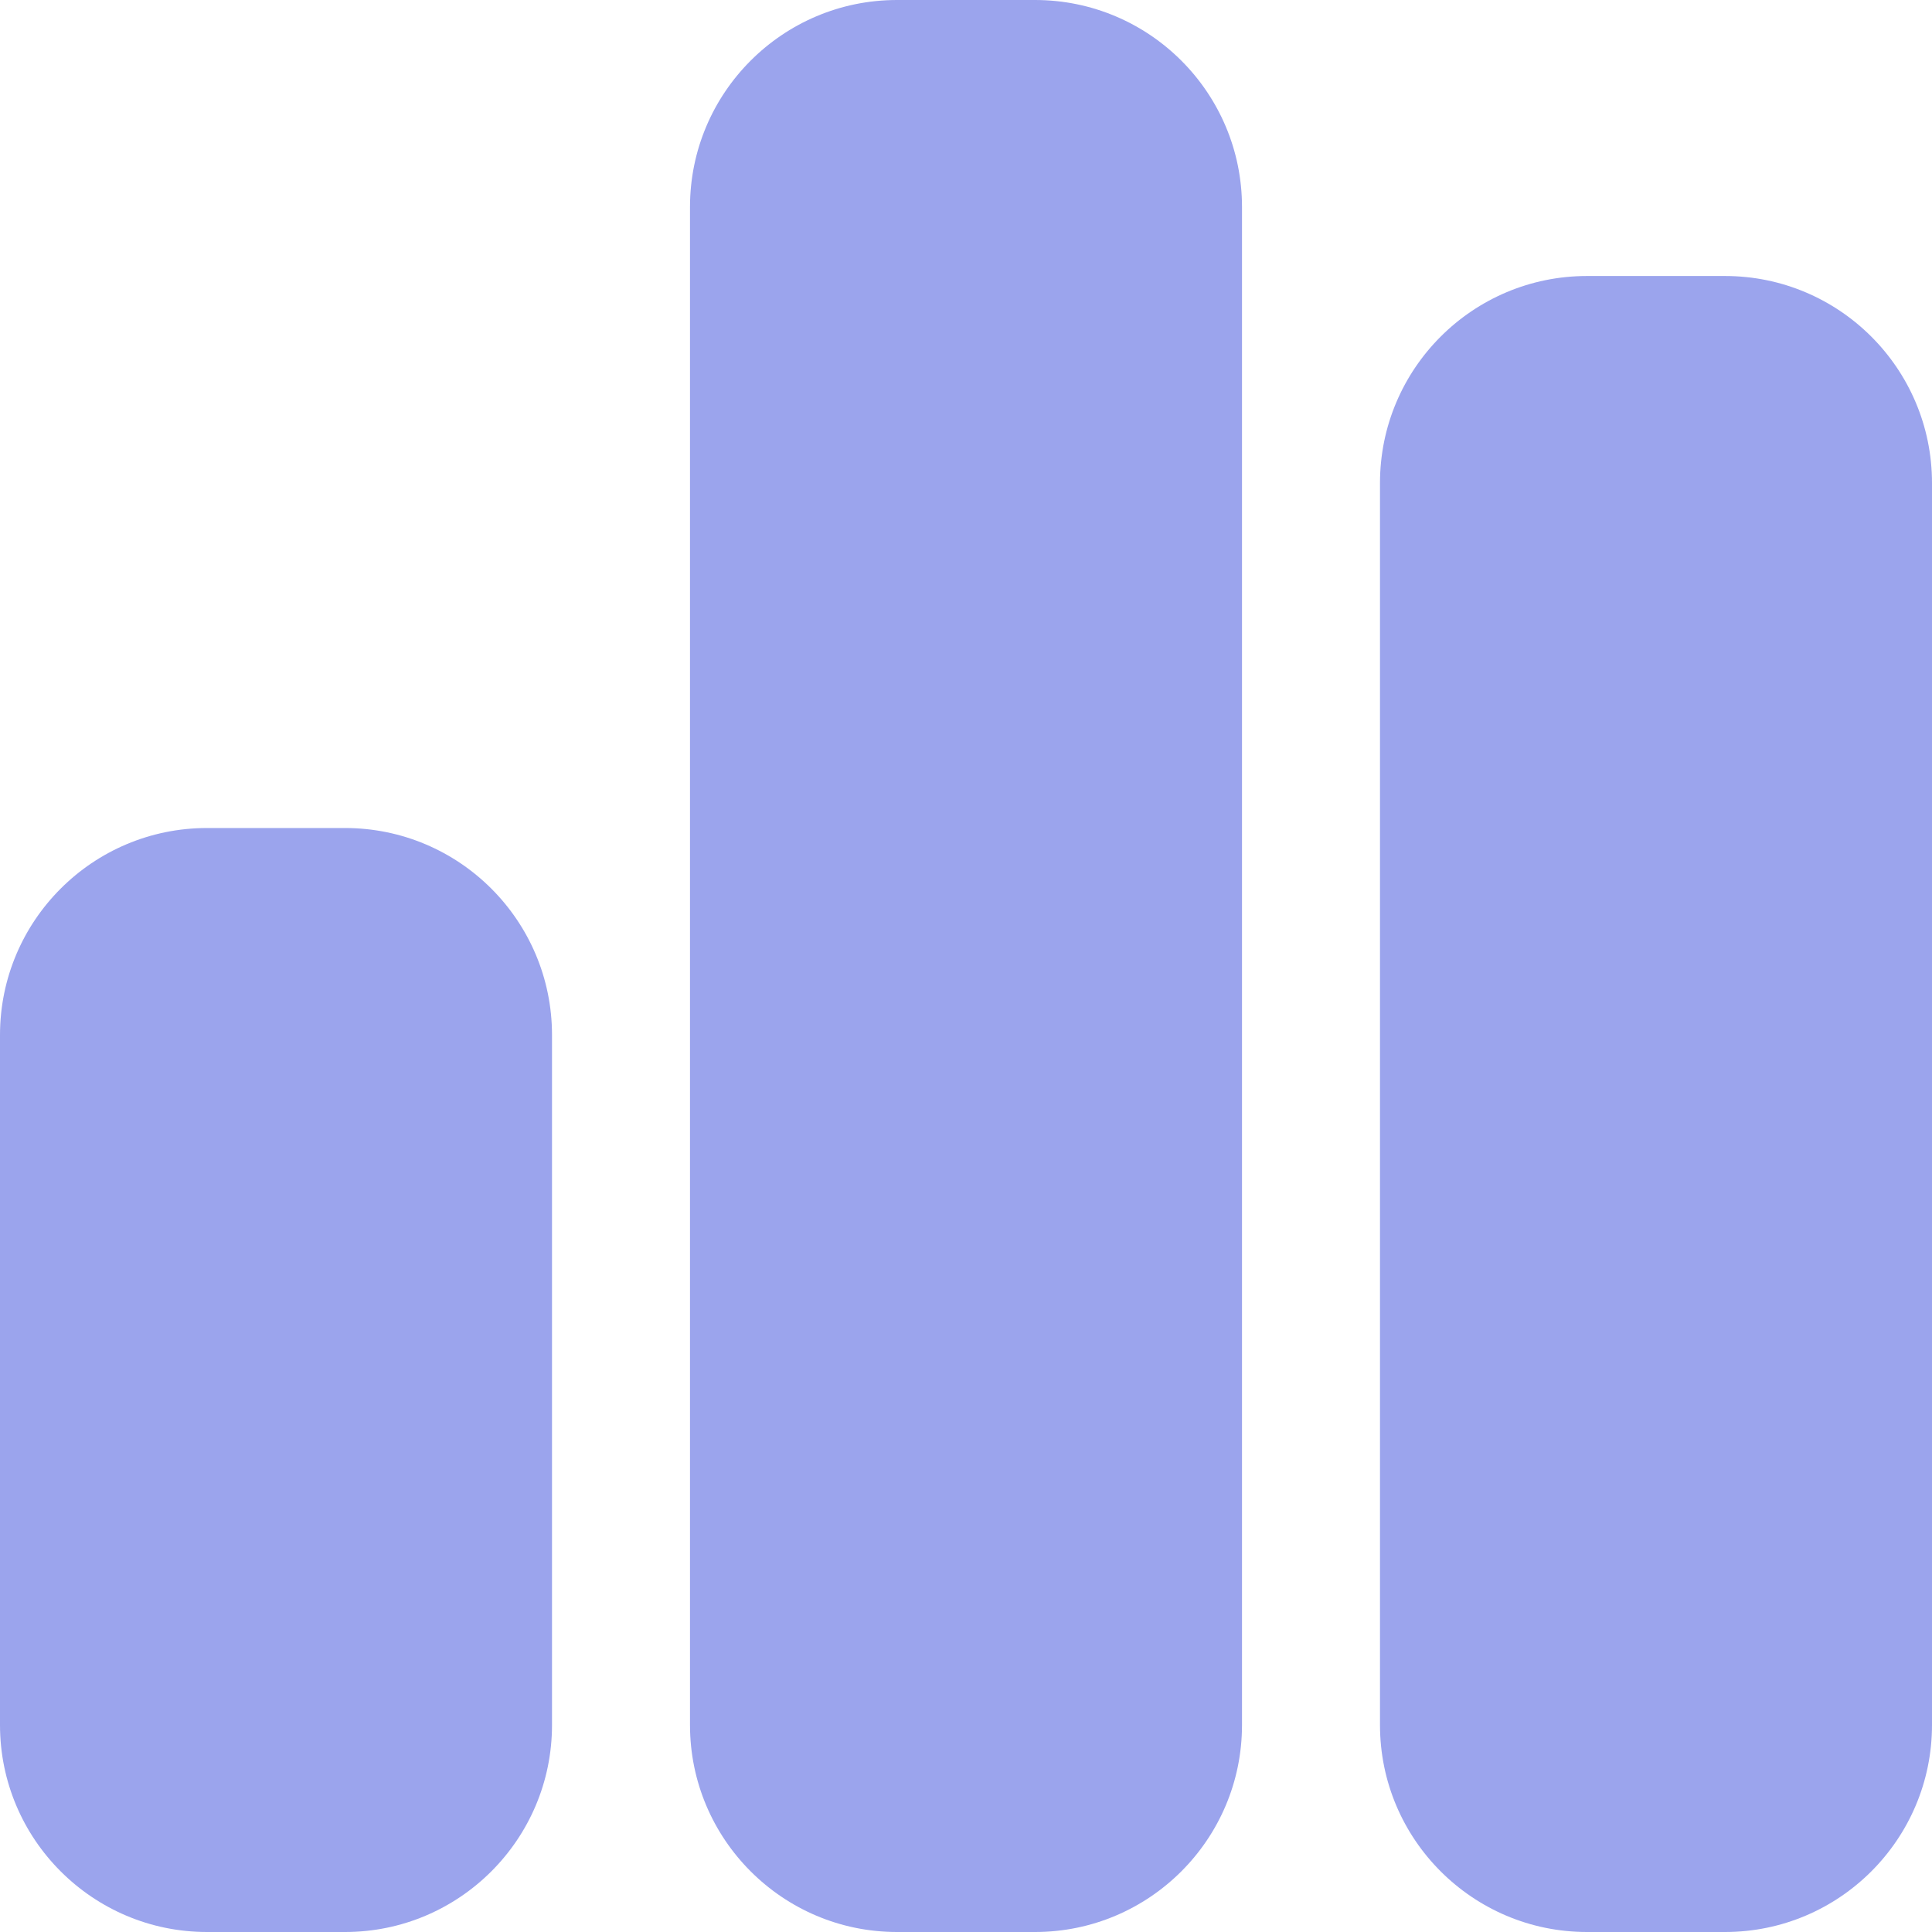 <svg width="50" height="50" viewBox="0 0 50 50" fill="none" xmlns="http://www.w3.org/2000/svg">
<path d="M17.857 5.357C17.857 2.4 20.257 0 23.214 0H26.786C29.743 0 32.143 2.4 32.143 5.357V44.643C32.143 47.6 29.743 50 26.786 50H23.214C20.257 50 17.857 47.6 17.857 44.643V5.357ZM0 26.786C0 23.828 2.4 21.429 5.357 21.429H8.929C11.886 21.429 14.286 23.828 14.286 26.786V44.643C14.286 47.6 11.886 50 8.929 50H5.357C2.4 50 0 47.6 0 44.643V26.786ZM41.071 7.143H44.643C47.6 7.143 50 9.542 50 12.5V44.643C50 47.6 47.6 50 44.643 50H41.071C38.114 50 35.714 47.6 35.714 44.643V12.5C35.714 9.542 38.114 7.143 41.071 7.143Z" fill="#9BA4ED"/>
</svg>
